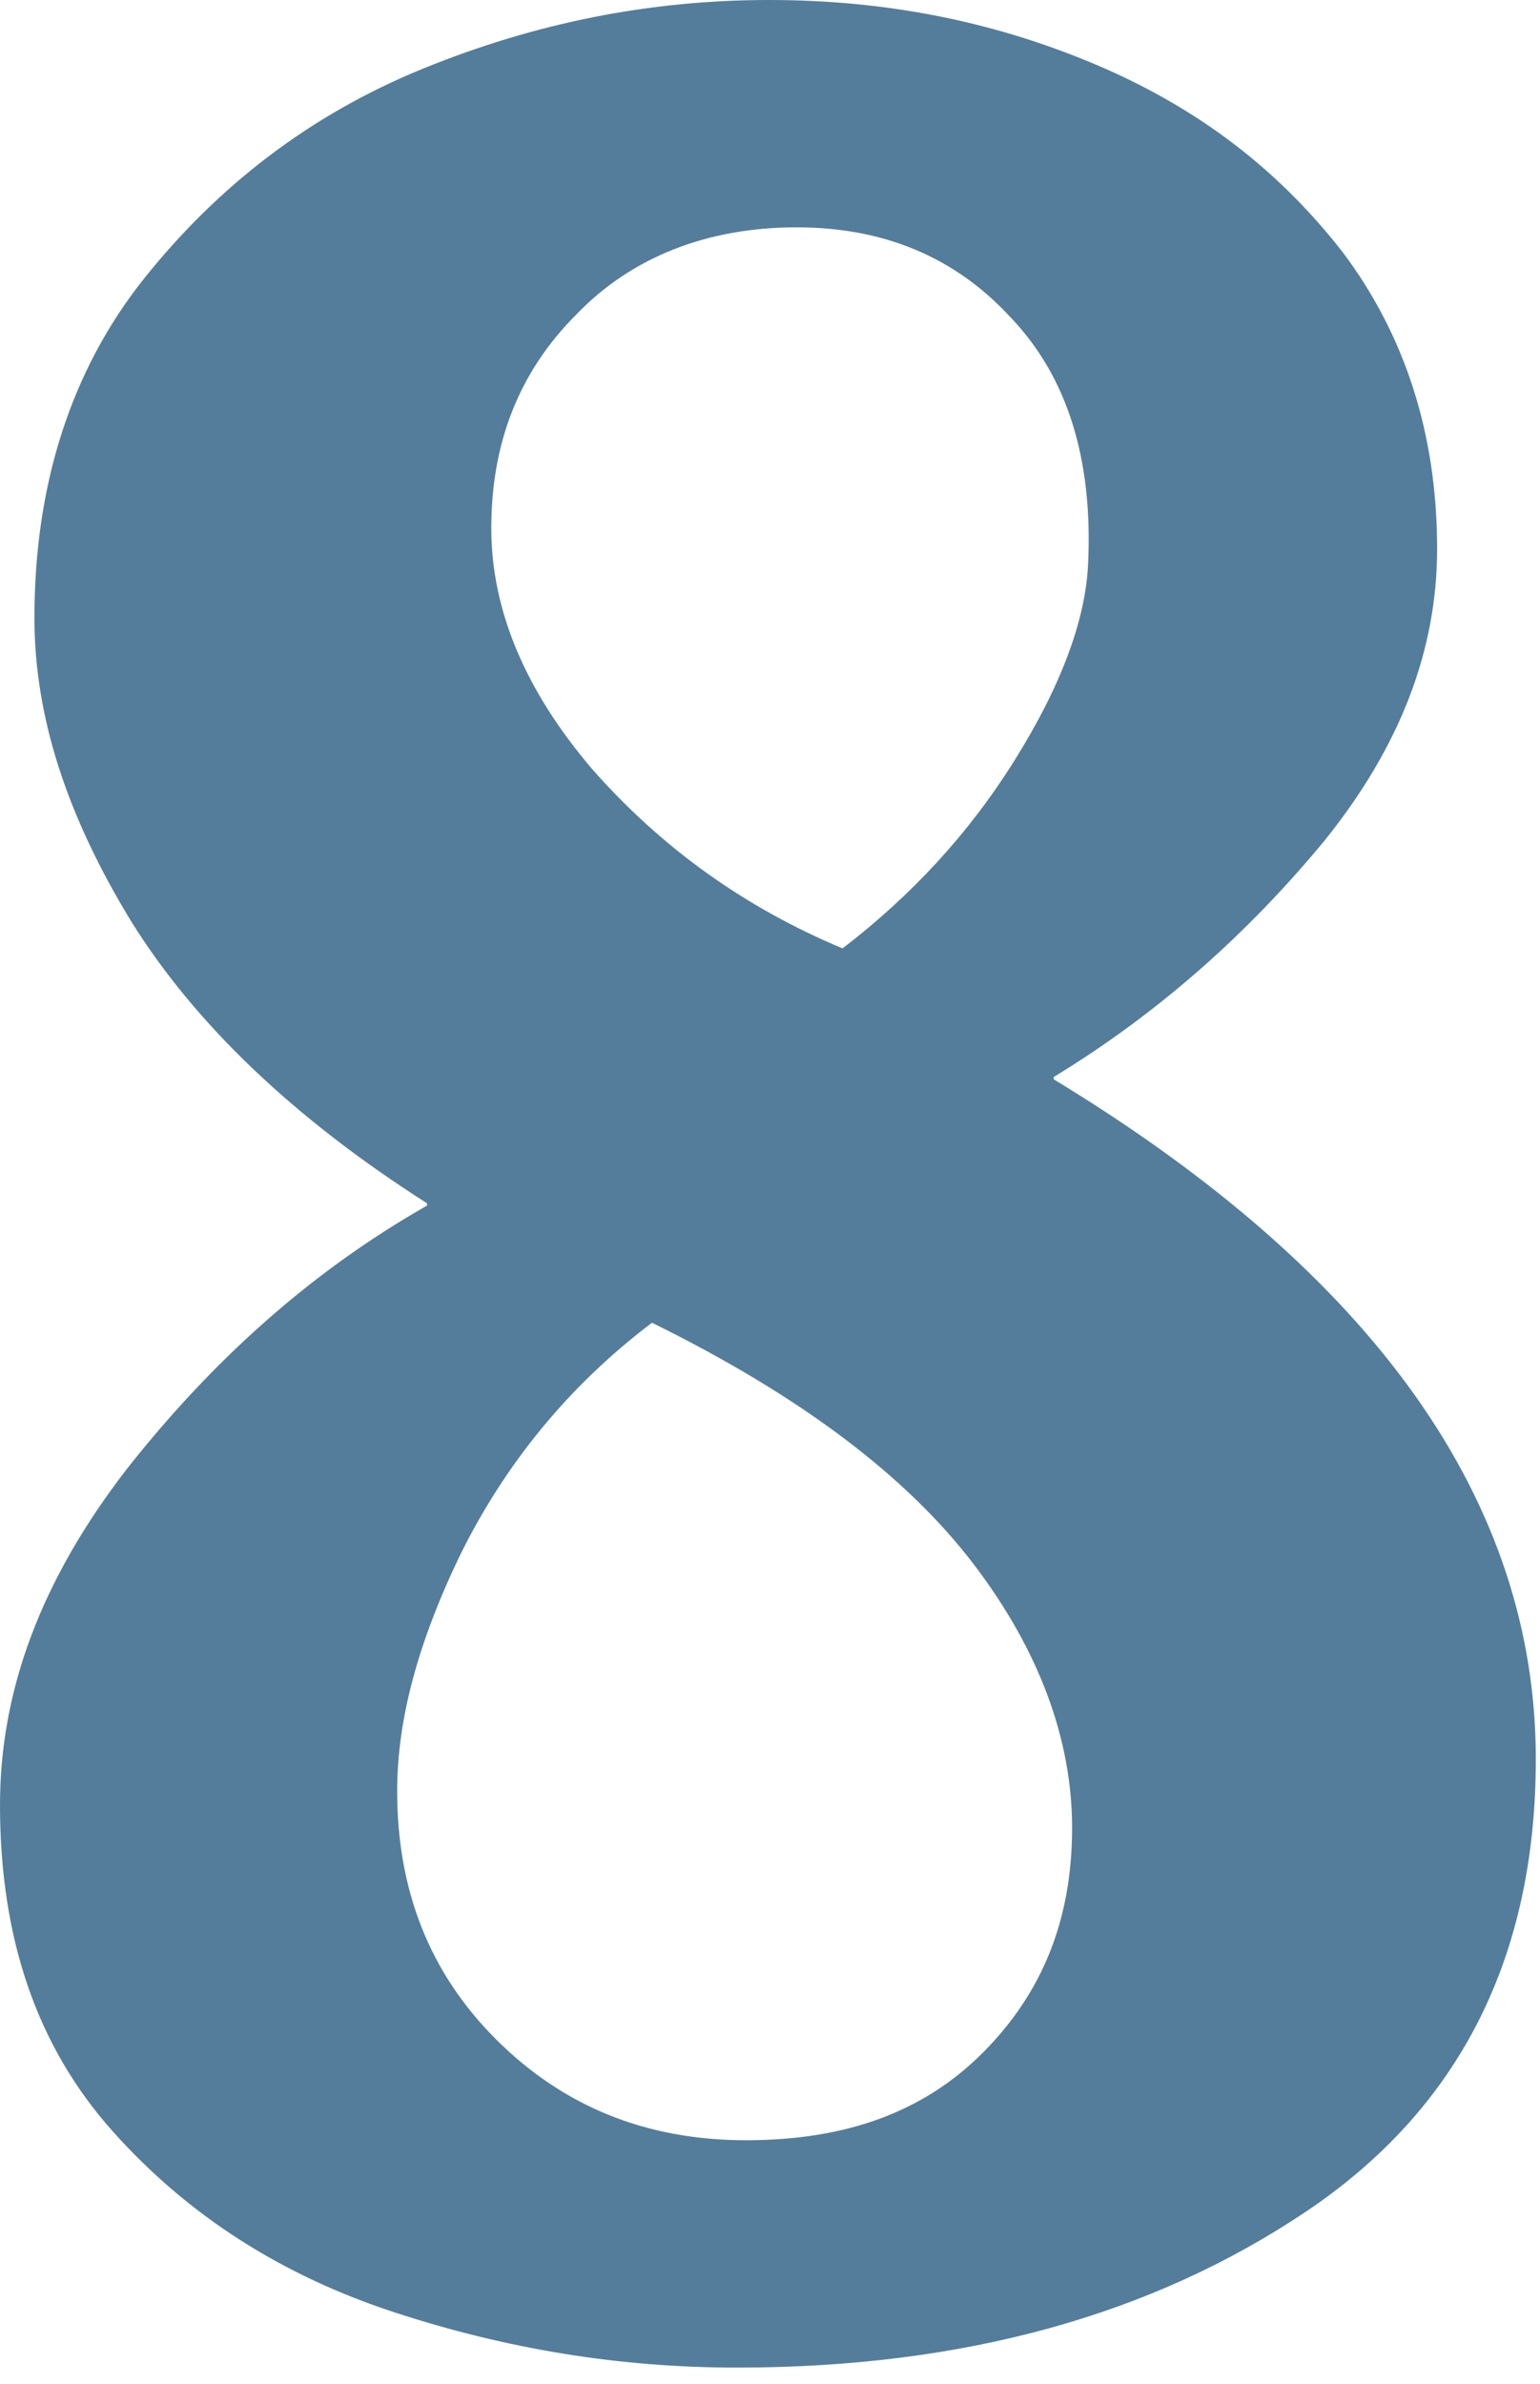 <svg width="42" height="65" viewBox="0 0 42 65" fill="none" xmlns="http://www.w3.org/2000/svg">
<path d="M10.769 63.049C7.701 62.047 5.134 60.419 3.068 58.103C1.002 55.786 0 52.843 0 49.212C0 46.081 1.127 43.076 3.444 40.071C5.76 37.128 8.452 34.686 11.646 32.87V32.808C8.014 30.491 5.322 27.924 3.569 25.107C1.816 22.227 0.939 19.535 0.939 16.842C0.939 13.211 1.941 10.08 3.944 7.576C5.948 5.071 8.452 3.131 11.52 1.878C14.588 0.626 17.719 0 20.974 0C24.105 0 27.048 0.563 29.865 1.753C32.683 2.943 34.874 4.633 36.627 6.887C38.318 9.141 39.194 11.833 39.194 14.964C39.194 17.719 38.193 20.348 36.126 22.916C34.06 25.42 31.618 27.611 28.738 29.364V29.427C37.504 34.749 41.886 40.947 41.886 47.96C41.886 53.344 39.82 57.477 35.625 60.294C31.43 63.111 26.297 64.552 20.098 64.552C16.905 64.552 13.837 64.051 10.769 63.049ZM26.797 55.974C28.425 54.346 29.239 52.342 29.239 49.838C29.239 47.459 28.363 45.017 26.547 42.638C24.731 40.259 21.851 38.067 17.781 36.064C15.465 37.817 13.774 39.946 12.585 42.325C11.395 44.767 10.832 46.895 10.832 48.836C10.832 51.529 11.708 53.782 13.524 55.598C15.34 57.414 17.594 58.353 20.348 58.353C23.041 58.353 25.169 57.602 26.797 55.974ZM27.674 20.724C28.926 18.721 29.615 16.905 29.677 15.34C29.803 12.522 29.114 10.268 27.549 8.64C26.046 7.012 24.105 6.198 21.726 6.198C19.284 6.198 17.218 7.012 15.715 8.578C14.15 10.143 13.399 12.084 13.399 14.4C13.399 16.654 14.338 18.846 16.154 20.974C18.032 23.103 20.286 24.731 22.978 25.858C24.856 24.418 26.422 22.728 27.674 20.724Z" fill="#547D9B"/>
</svg>
